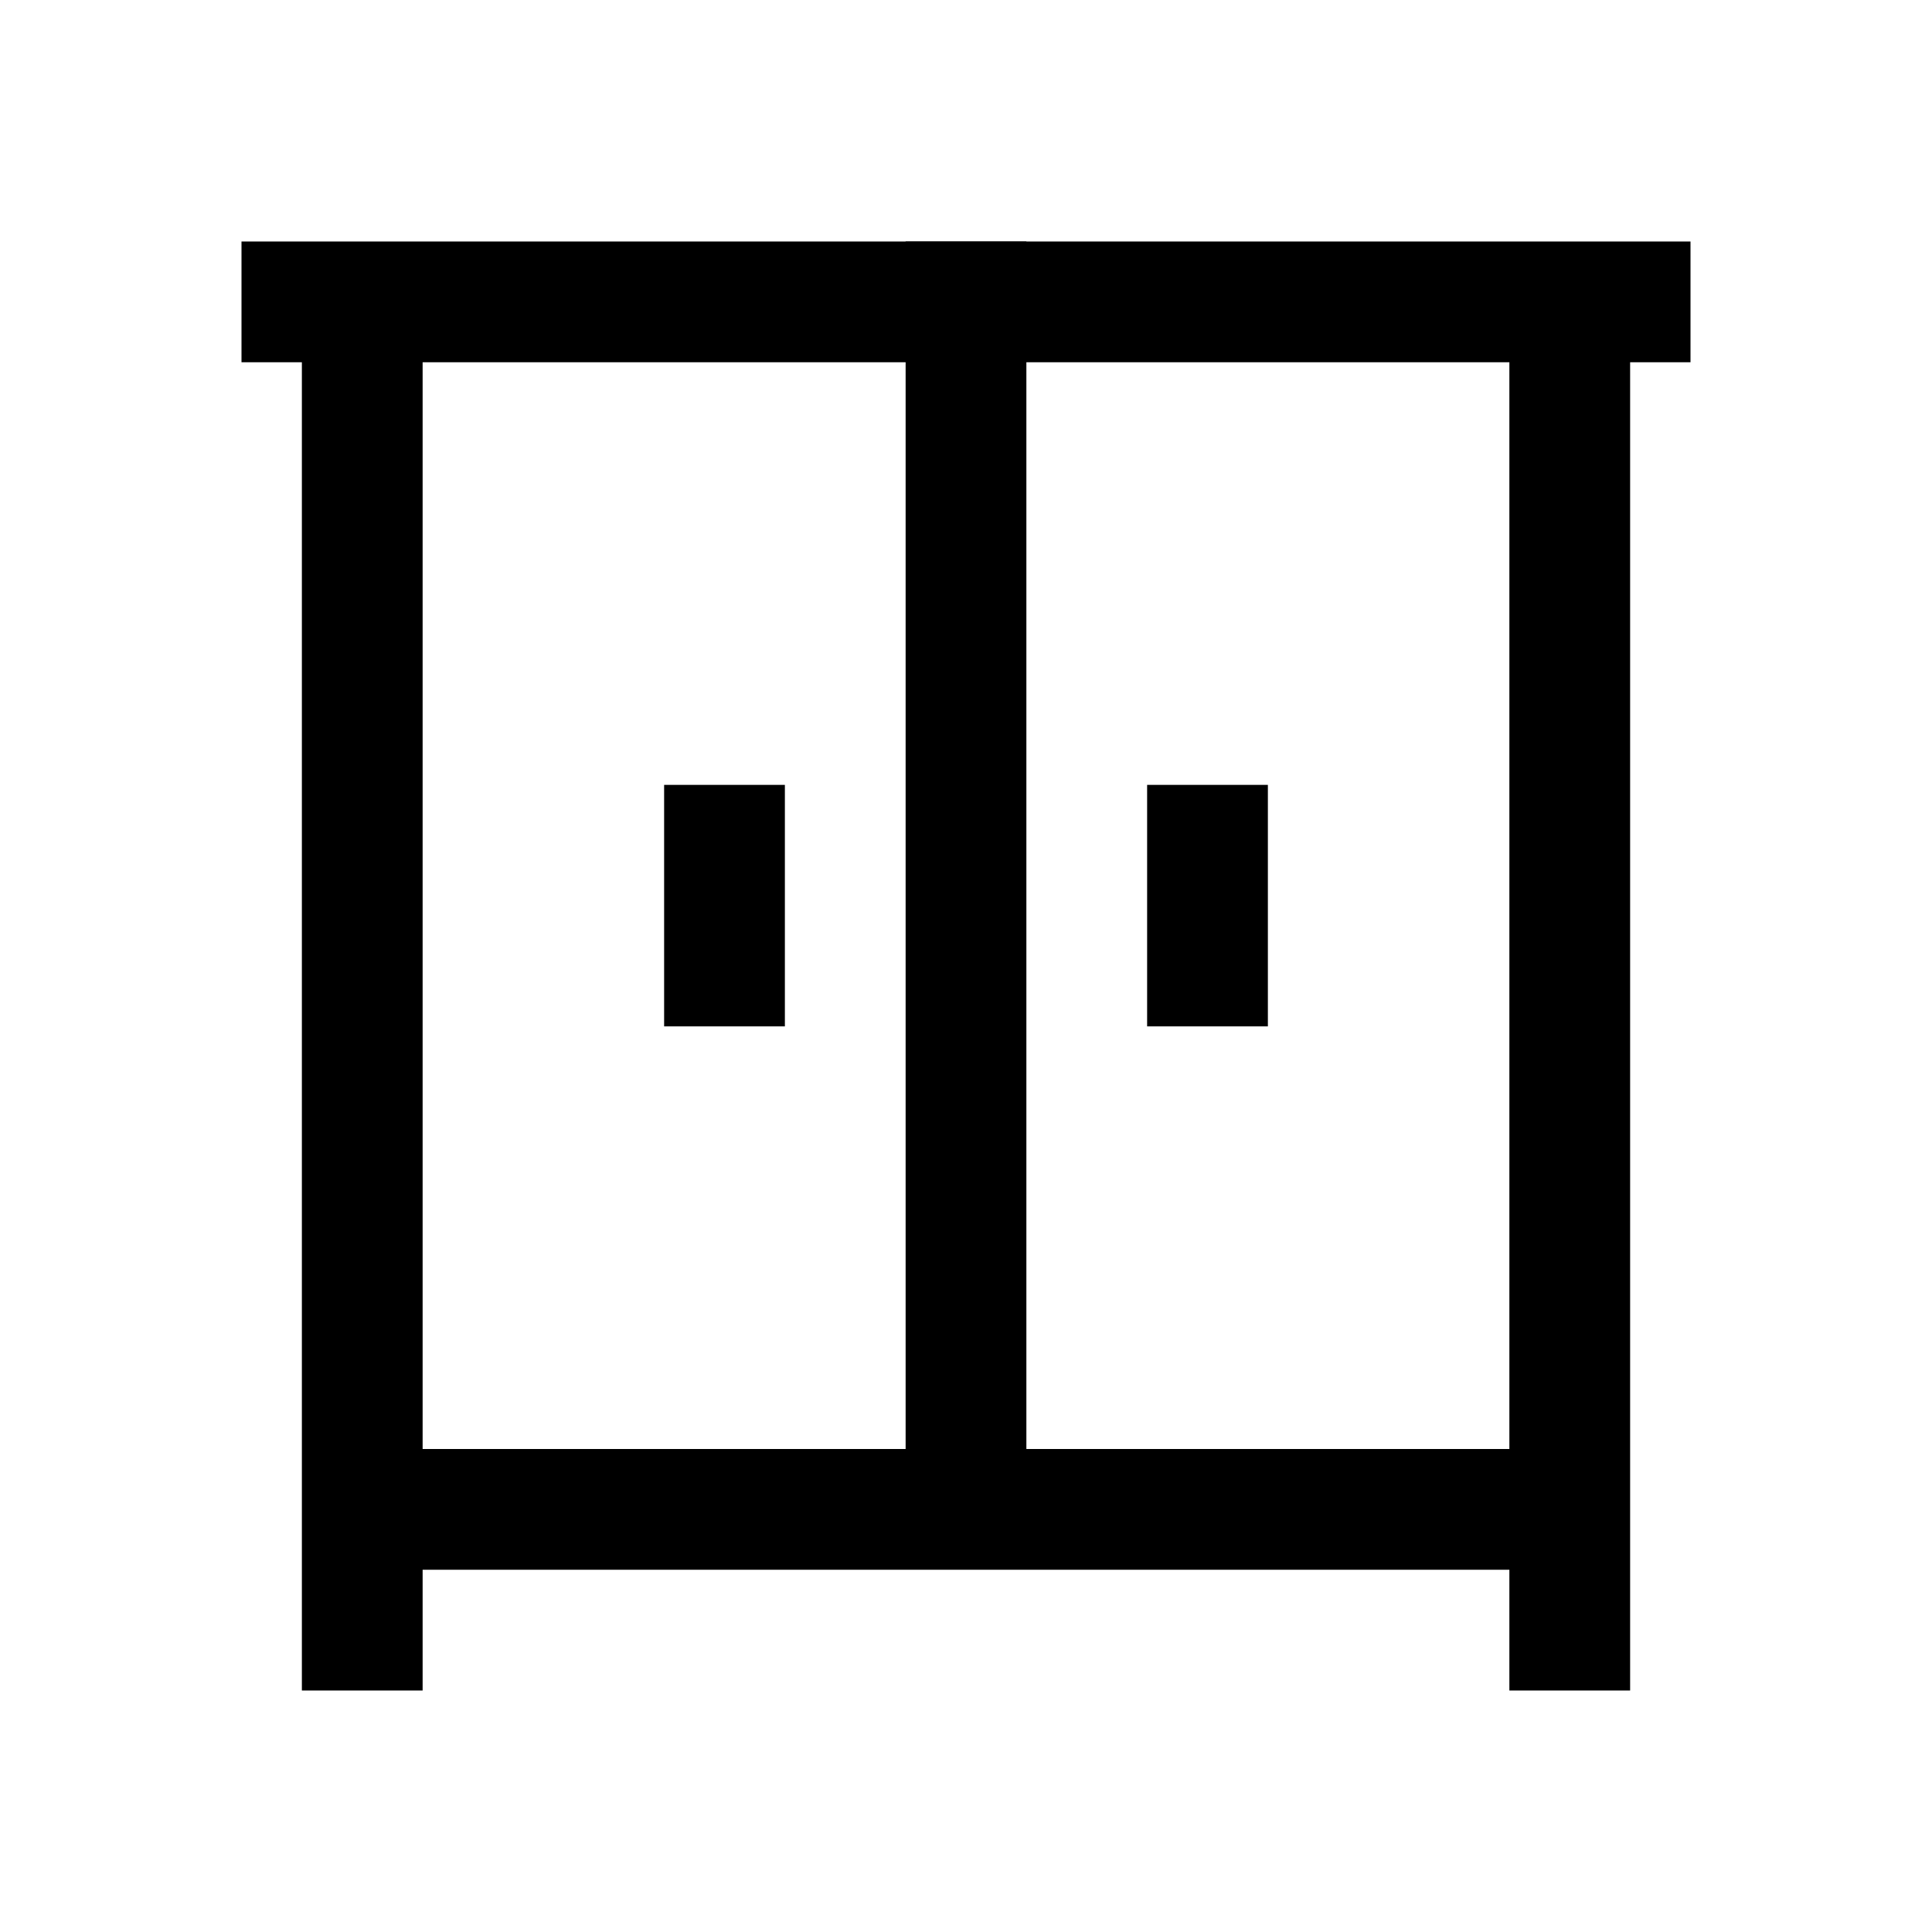 <?xml version="1.0" encoding="utf-8"?>
<!-- Generator: Adobe Illustrator 18.1.1, SVG Export Plug-In . SVG Version: 6.00 Build 0)  -->
<svg version="1.1" id="Layer_1" xmlns="http://www.w3.org/2000/svg" xmlns:xlink="http://www.w3.org/1999/xlink" x="0px" y="0px"
	 viewBox="0 0 32 32" enable-background="new 0 0 32 32" xml:space="preserve">
<line fill="none" stroke="#000000" stroke-width="2" stroke-miterlimit="10" x1="16" y1="4" x2="16" y2="24"/>
<line fill="none" stroke="#000000" stroke-width="2" stroke-miterlimit="10" x1="6" y1="25" x2="26" y2="25"/>
<line fill="none" stroke="#000000" stroke-width="2" stroke-miterlimit="10" x1="20" y1="13" x2="20" y2="17"/>
<line fill="none" stroke="#000000" stroke-width="2" stroke-miterlimit="10" x1="12" y1="13" x2="12" y2="17"/>
<line fill="none" stroke="#000000" stroke-width="2" stroke-miterlimit="10" x1="26" y1="28" x2="26" y2="5"/>
<line fill="none" stroke="#000000" stroke-width="2" stroke-miterlimit="10" x1="6" y1="28" x2="6" y2="5"/>
<line fill="none" stroke="#000000" stroke-width="2" stroke-miterlimit="10" x1="4" y1="5" x2="28" y2="5"/>
</svg>
